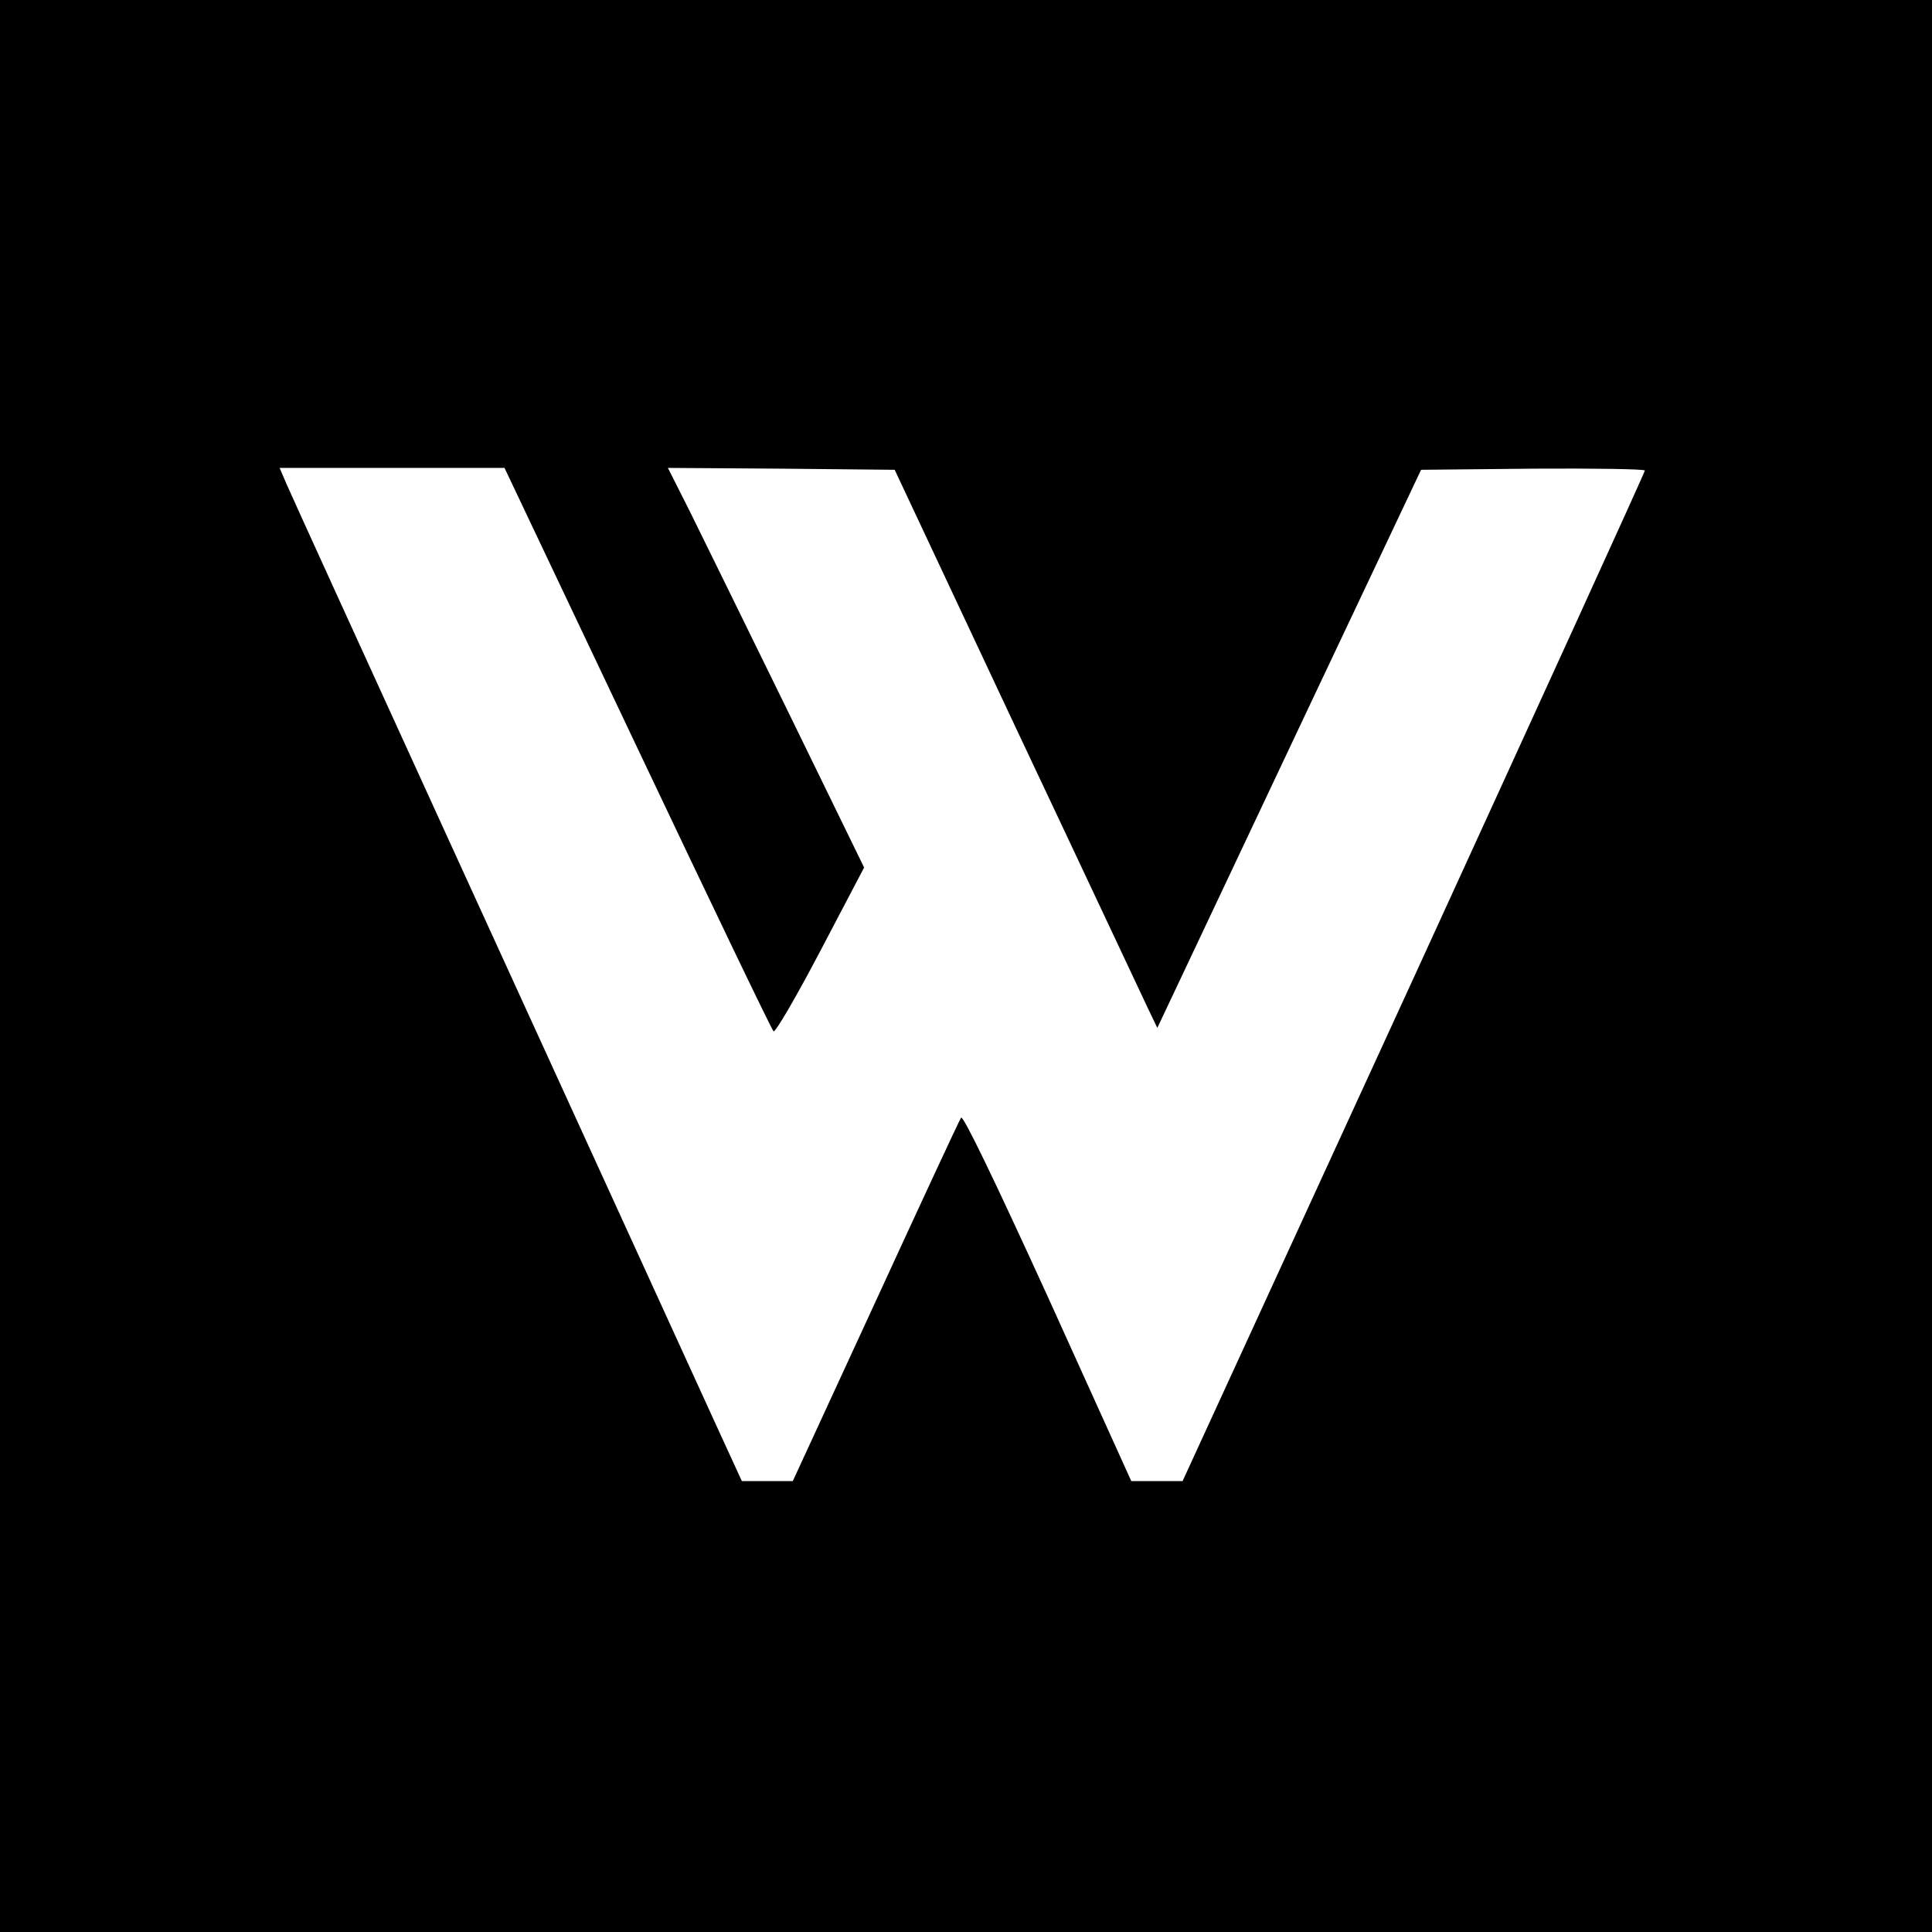 <?xml version="1.0" standalone="no"?>
<!DOCTYPE svg PUBLIC "-//W3C//DTD SVG 20010904//EN"
 "http://www.w3.org/TR/2001/REC-SVG-20010904/DTD/svg10.dtd">
<svg version="1.0" xmlns="http://www.w3.org/2000/svg"
 width="512pt" height="512pt" viewBox="0 0 512 512"
 preserveAspectRatio="xMidYMid meet">
<g transform="translate(0,512) scale(0.1,-0.1)"
fill="#000000" stroke="none">
<path d="M0 2560 l0 -2560 2560 0 2560 0 0 2560 0 2560 -2560 0 -2560 0 0
-2560z m1689 578 c194 -409 356 -747 361 -751 4 -5 60 91 124 213 l116 221
-201 412 c-111 227 -228 465 -260 530 l-59 117 300 -2 301 -3 324 -690 c179
-379 335 -712 348 -739 l24 -50 52 110 c28 60 186 393 349 739 l298 630 297 3
c163 1 297 -1 296 -5 0 -5 -276 -609 -612 -1343 l-613 -1335 -68 0 -68 0 -221
488 c-142 311 -225 483 -230 475 -5 -7 -107 -227 -227 -488 l-219 -475 -67 0
-68 0 -62 135 c-379 829 -1131 2474 -1145 2508 l-18 42 298 0 298 0 352 -742z"/>
</g>
</svg>
